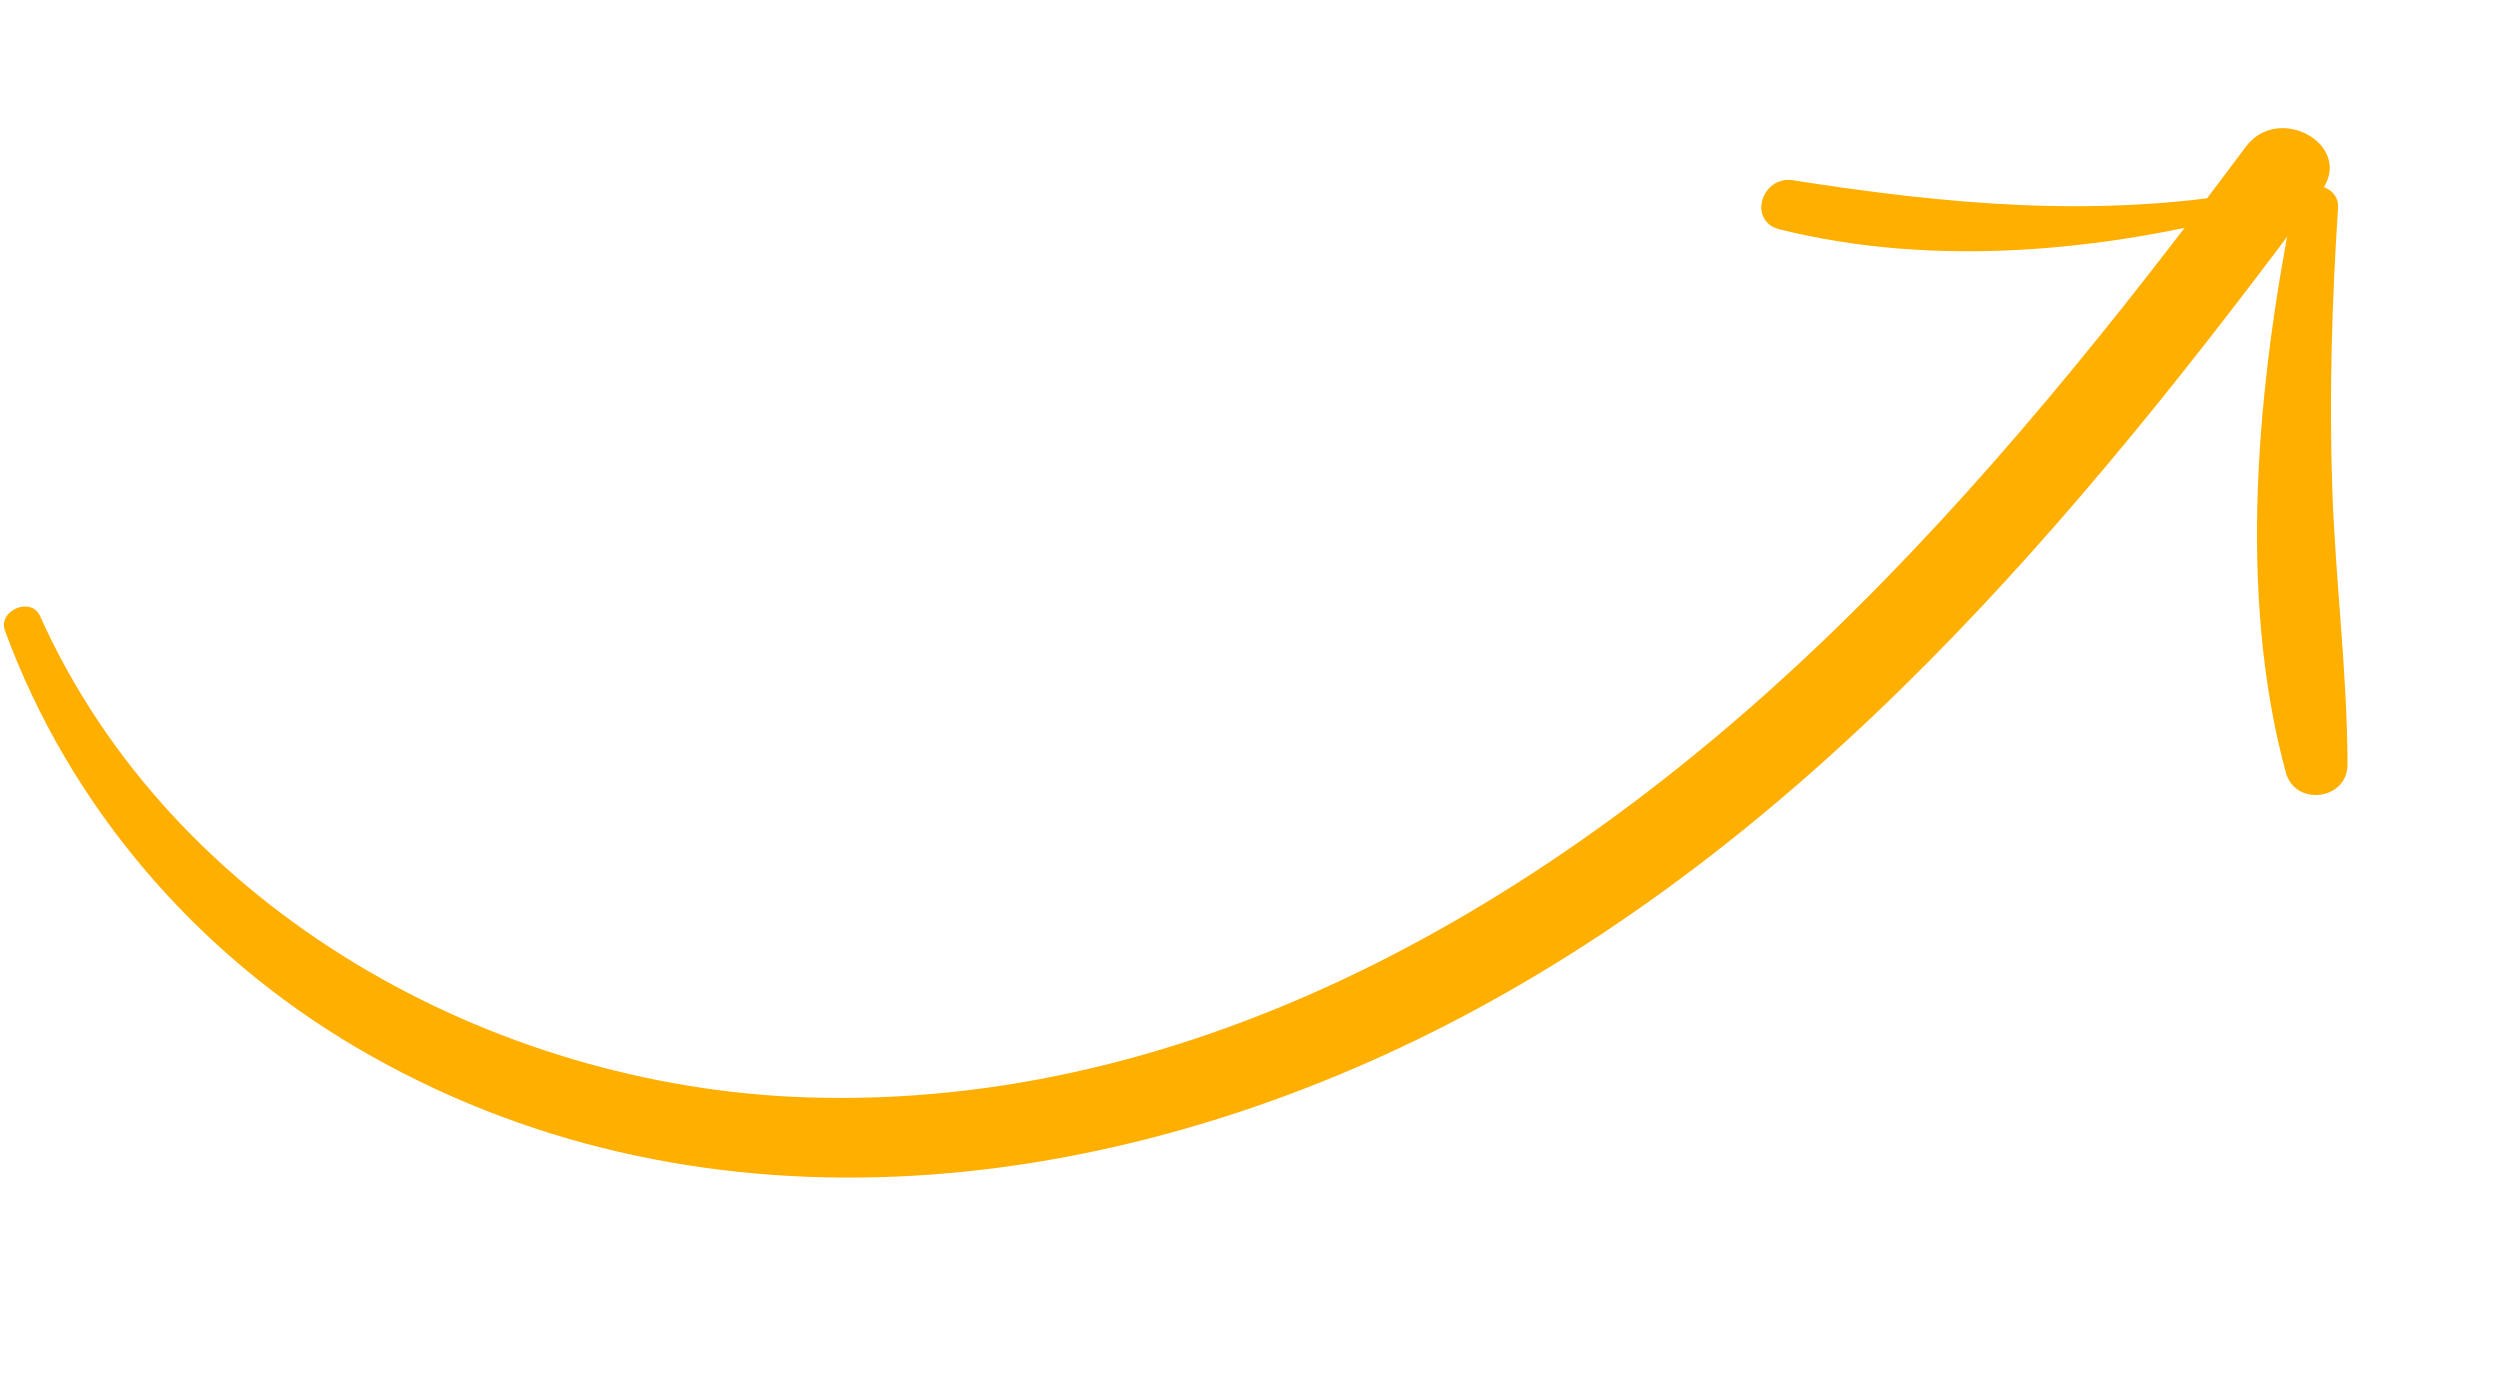 <svg width="118" height="66" viewBox="0 0 118 66" fill="none" xmlns="http://www.w3.org/2000/svg">
<path d="M1.891 29.077C8.128 42.98 23.239 51.304 38.049 51.795C56.479 52.409 73.212 42.565 86.137 30.167C93.499 23.104 99.908 15.107 105.999 6.93C107.566 4.828 111.149 6.873 109.571 9.007C98.069 24.53 85.225 39.892 67.672 48.682C51.783 56.638 32.663 58.756 16.817 49.439C9.242 44.987 3.275 38.054 0.235 29.771C-0.118 28.818 1.468 28.138 1.891 29.077Z" fill="#FFAF00"/>
<path d="M110.356 9.815C110.068 14.175 109.939 18.581 110.079 22.95C110.222 27.332 110.792 31.704 110.803 36.083C110.805 37.769 108.329 38.083 107.888 36.455C105.578 27.908 106.563 18.089 108.265 9.524C108.506 8.343 110.437 8.603 110.356 9.815Z" fill="#FFAF00"/>
<path d="M106.481 9.962C99.263 11.876 91.324 12.646 84 10.827C82.471 10.445 83.146 8.277 84.63 8.509C91.923 9.648 98.916 10.307 106.243 9.057C106.817 8.957 107.069 9.804 106.481 9.962Z" fill="#FFAF00"/>
</svg>
